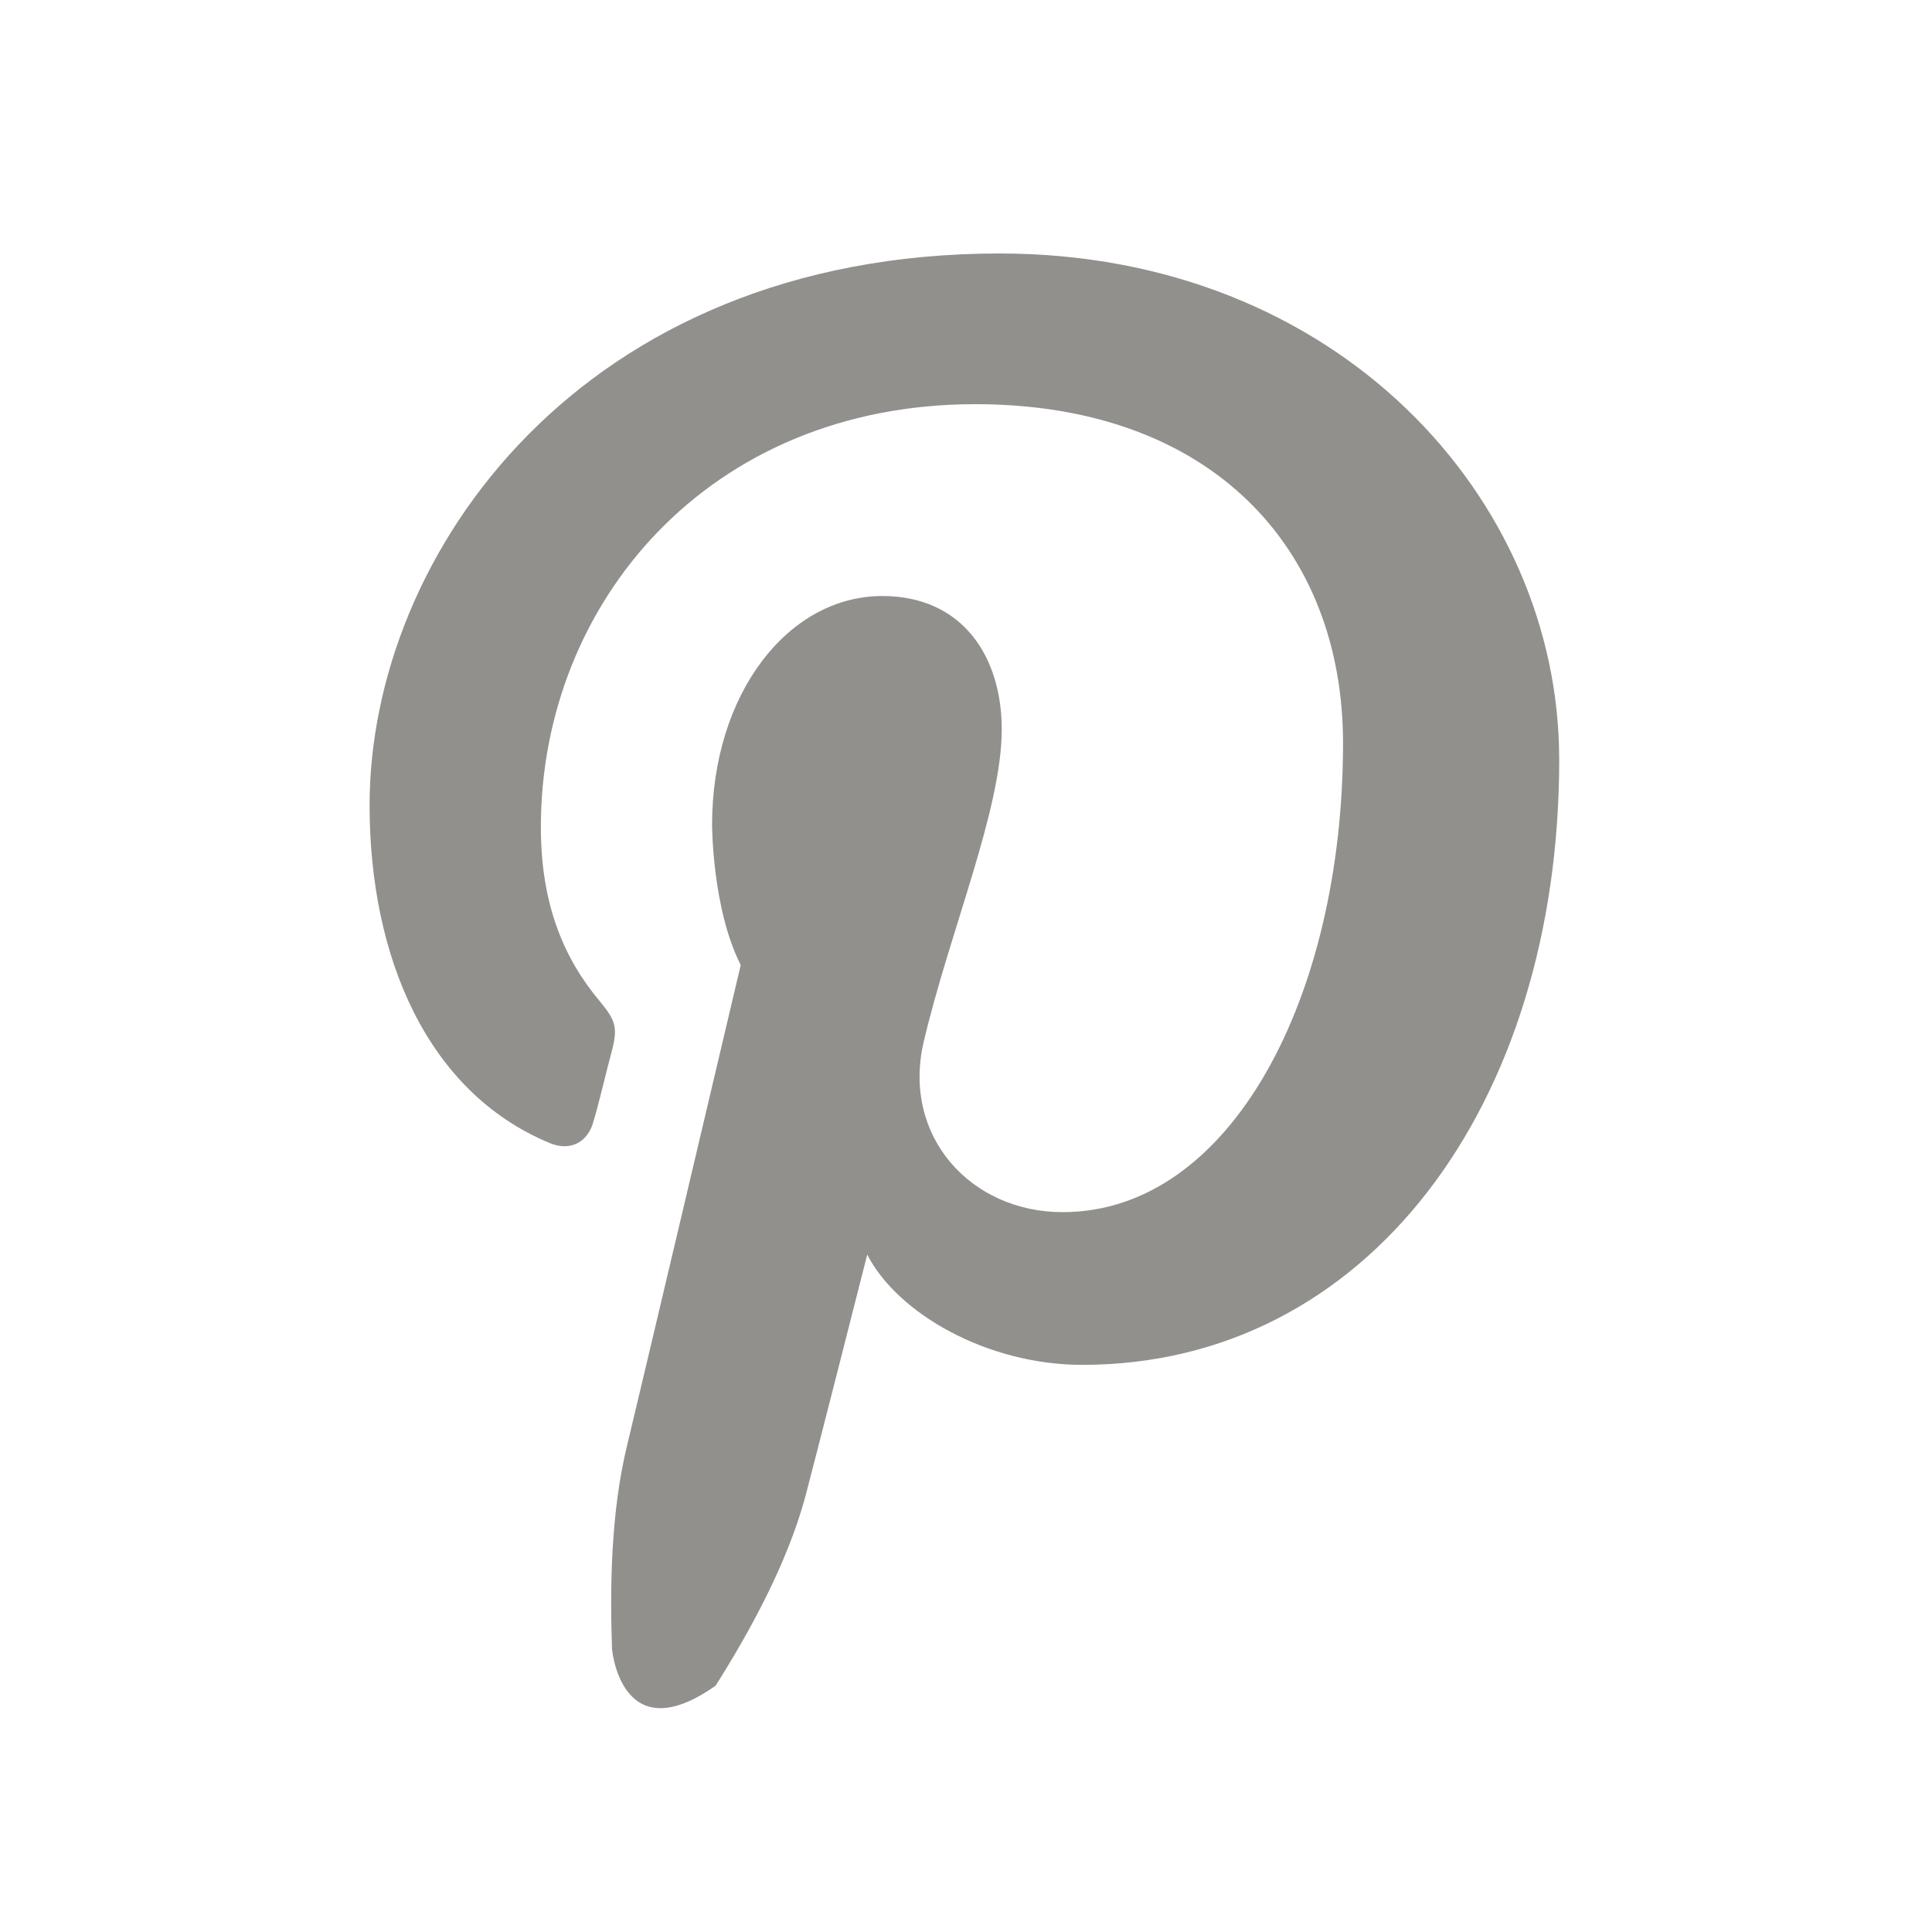 <!-- Generated by IcoMoon.io -->
<svg version="1.1" xmlns="http://www.w3.org/2000/svg" width="40" height="40" viewBox="0 0 40 40">
<title>th-pinterest</title>
<path fill="#91908d" d="M32.282 15.718c0 7.189-3.996 12.54-9.875 12.54-1.975 0-3.831-1.069-4.452-2.283-1.069 4.213-1.284 5.020-1.284 5.020-0.382 1.404-1.165 2.81-1.854 3.904-1.963 1.387-2.146-0.76-2.146-0.76-0.045-1.288-0.023-2.833 0.312-4.211 0 0 0.356-1.478 2.353-9.948-0.593-1.167-0.593-2.904-0.593-2.904 0-2.712 1.572-4.736 3.524-4.736 1.666 0 2.473 1.261 2.473 2.761 0 1.666-1.073 4.166-1.617 6.473-0.452 1.952 0.975 3.522 2.878 3.522 3.477 0 5.805-4.448 5.805-9.709 0-4.023-2.711-7.019-7.614-7.019-5.544 0-8.994 4.141-8.994 8.757 0 1.596 0.474 2.714 1.212 3.595 0.335 0.405 0.382 0.546 0.262 1.022-0.092 0.333-0.282 1.143-0.378 1.451-0.119 0.476-0.501 0.642-0.904 0.476-2.547-1.050-3.738-3.857-3.738-6.999 0-5.188 4.376-11.422 13.041-11.422 6.997 0 11.588 5.067 11.588 10.47z"></path>
</svg>
